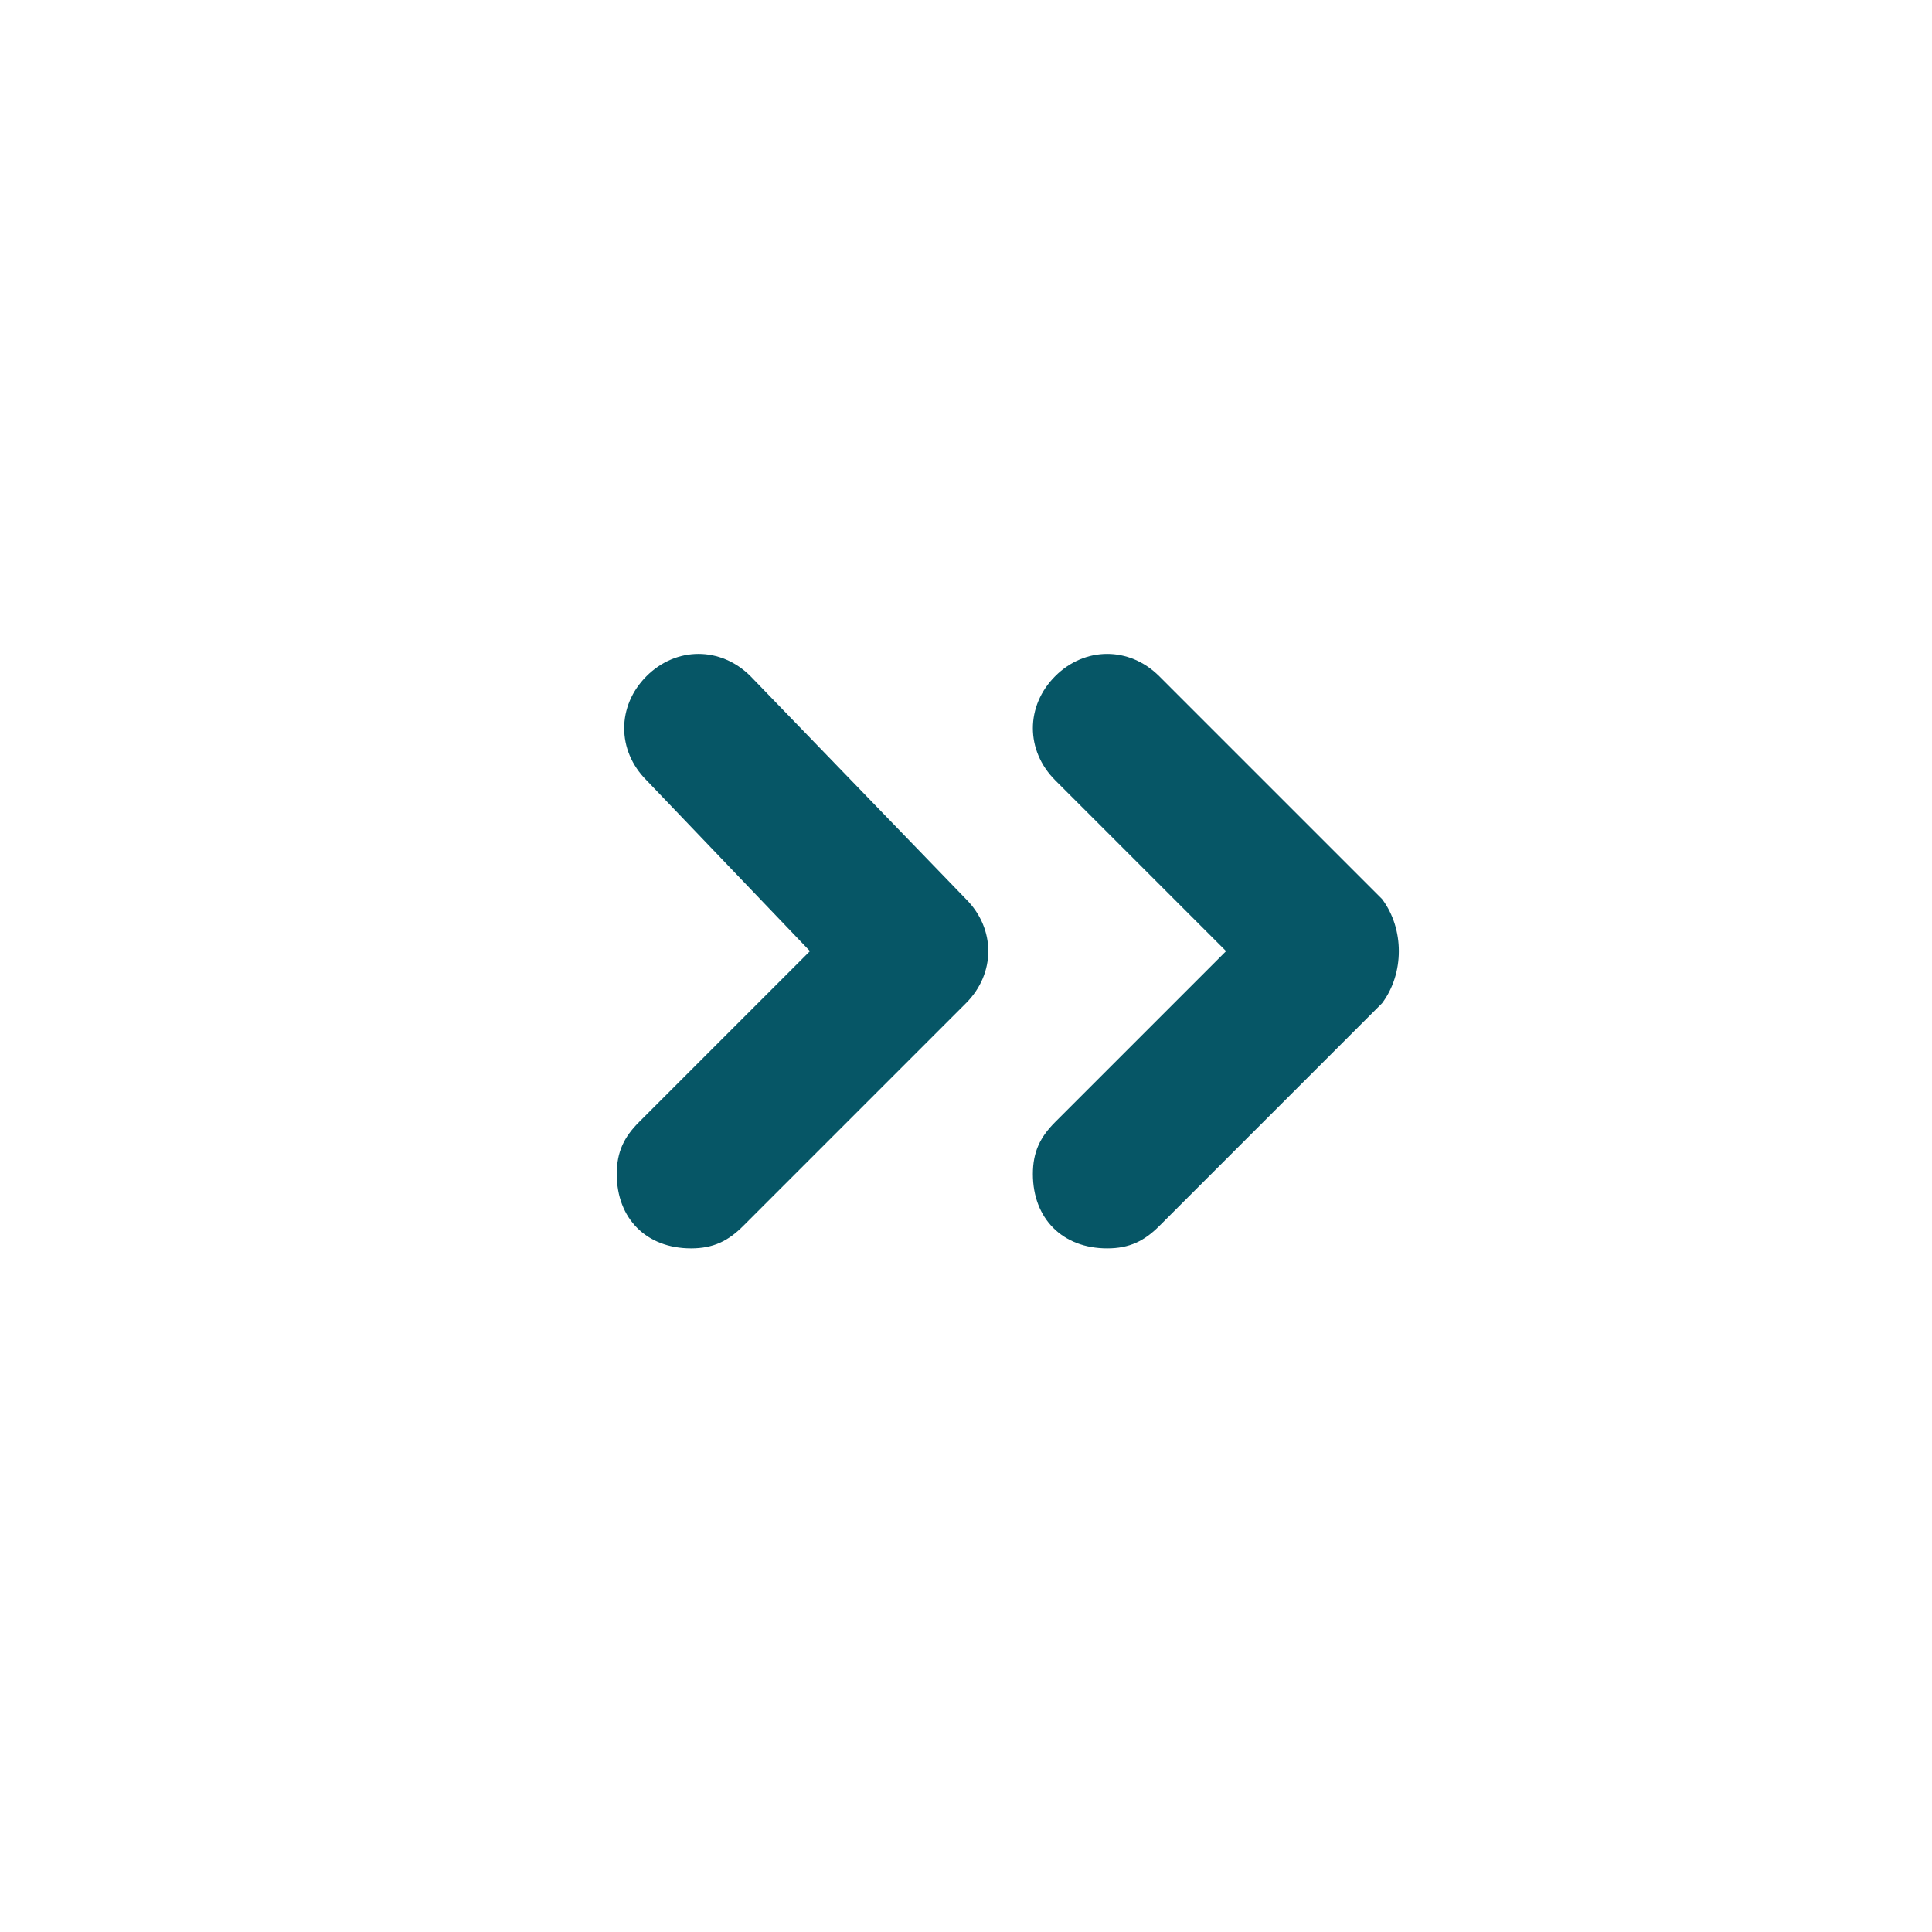 <svg width="13" height="13" viewBox="0 0 13 13" fill="none" xmlns="http://www.w3.org/2000/svg">
<path d="M5.05 4.55C4.85 4.35 4.55 4.35 4.35 4.55C4.15 4.75 4.15 5.05 4.35 5.25L5.45 6.4L4.3 7.55C4.2 7.65 4.15 7.75 4.15 7.9C4.15 8.2 4.35 8.4 4.65 8.4C4.8 8.4 4.9 8.35 5 8.25L6.5 6.75C6.7 6.55 6.7 6.25 6.5 6.05L5.05 4.55ZM9.3 6.05L7.8 4.55C7.6 4.35 7.3 4.35 7.1 4.55C6.9 4.75 6.9 5.05 7.1 5.25L8.25 6.4L7.1 7.55C7 7.65 6.95 7.75 6.95 7.9C6.95 8.2 7.15 8.4 7.45 8.4C7.6 8.4 7.7 8.35 7.8 8.25L9.3 6.75C9.45 6.55 9.45 6.25 9.3 6.05Z" fill="#065666"/>
</svg>
